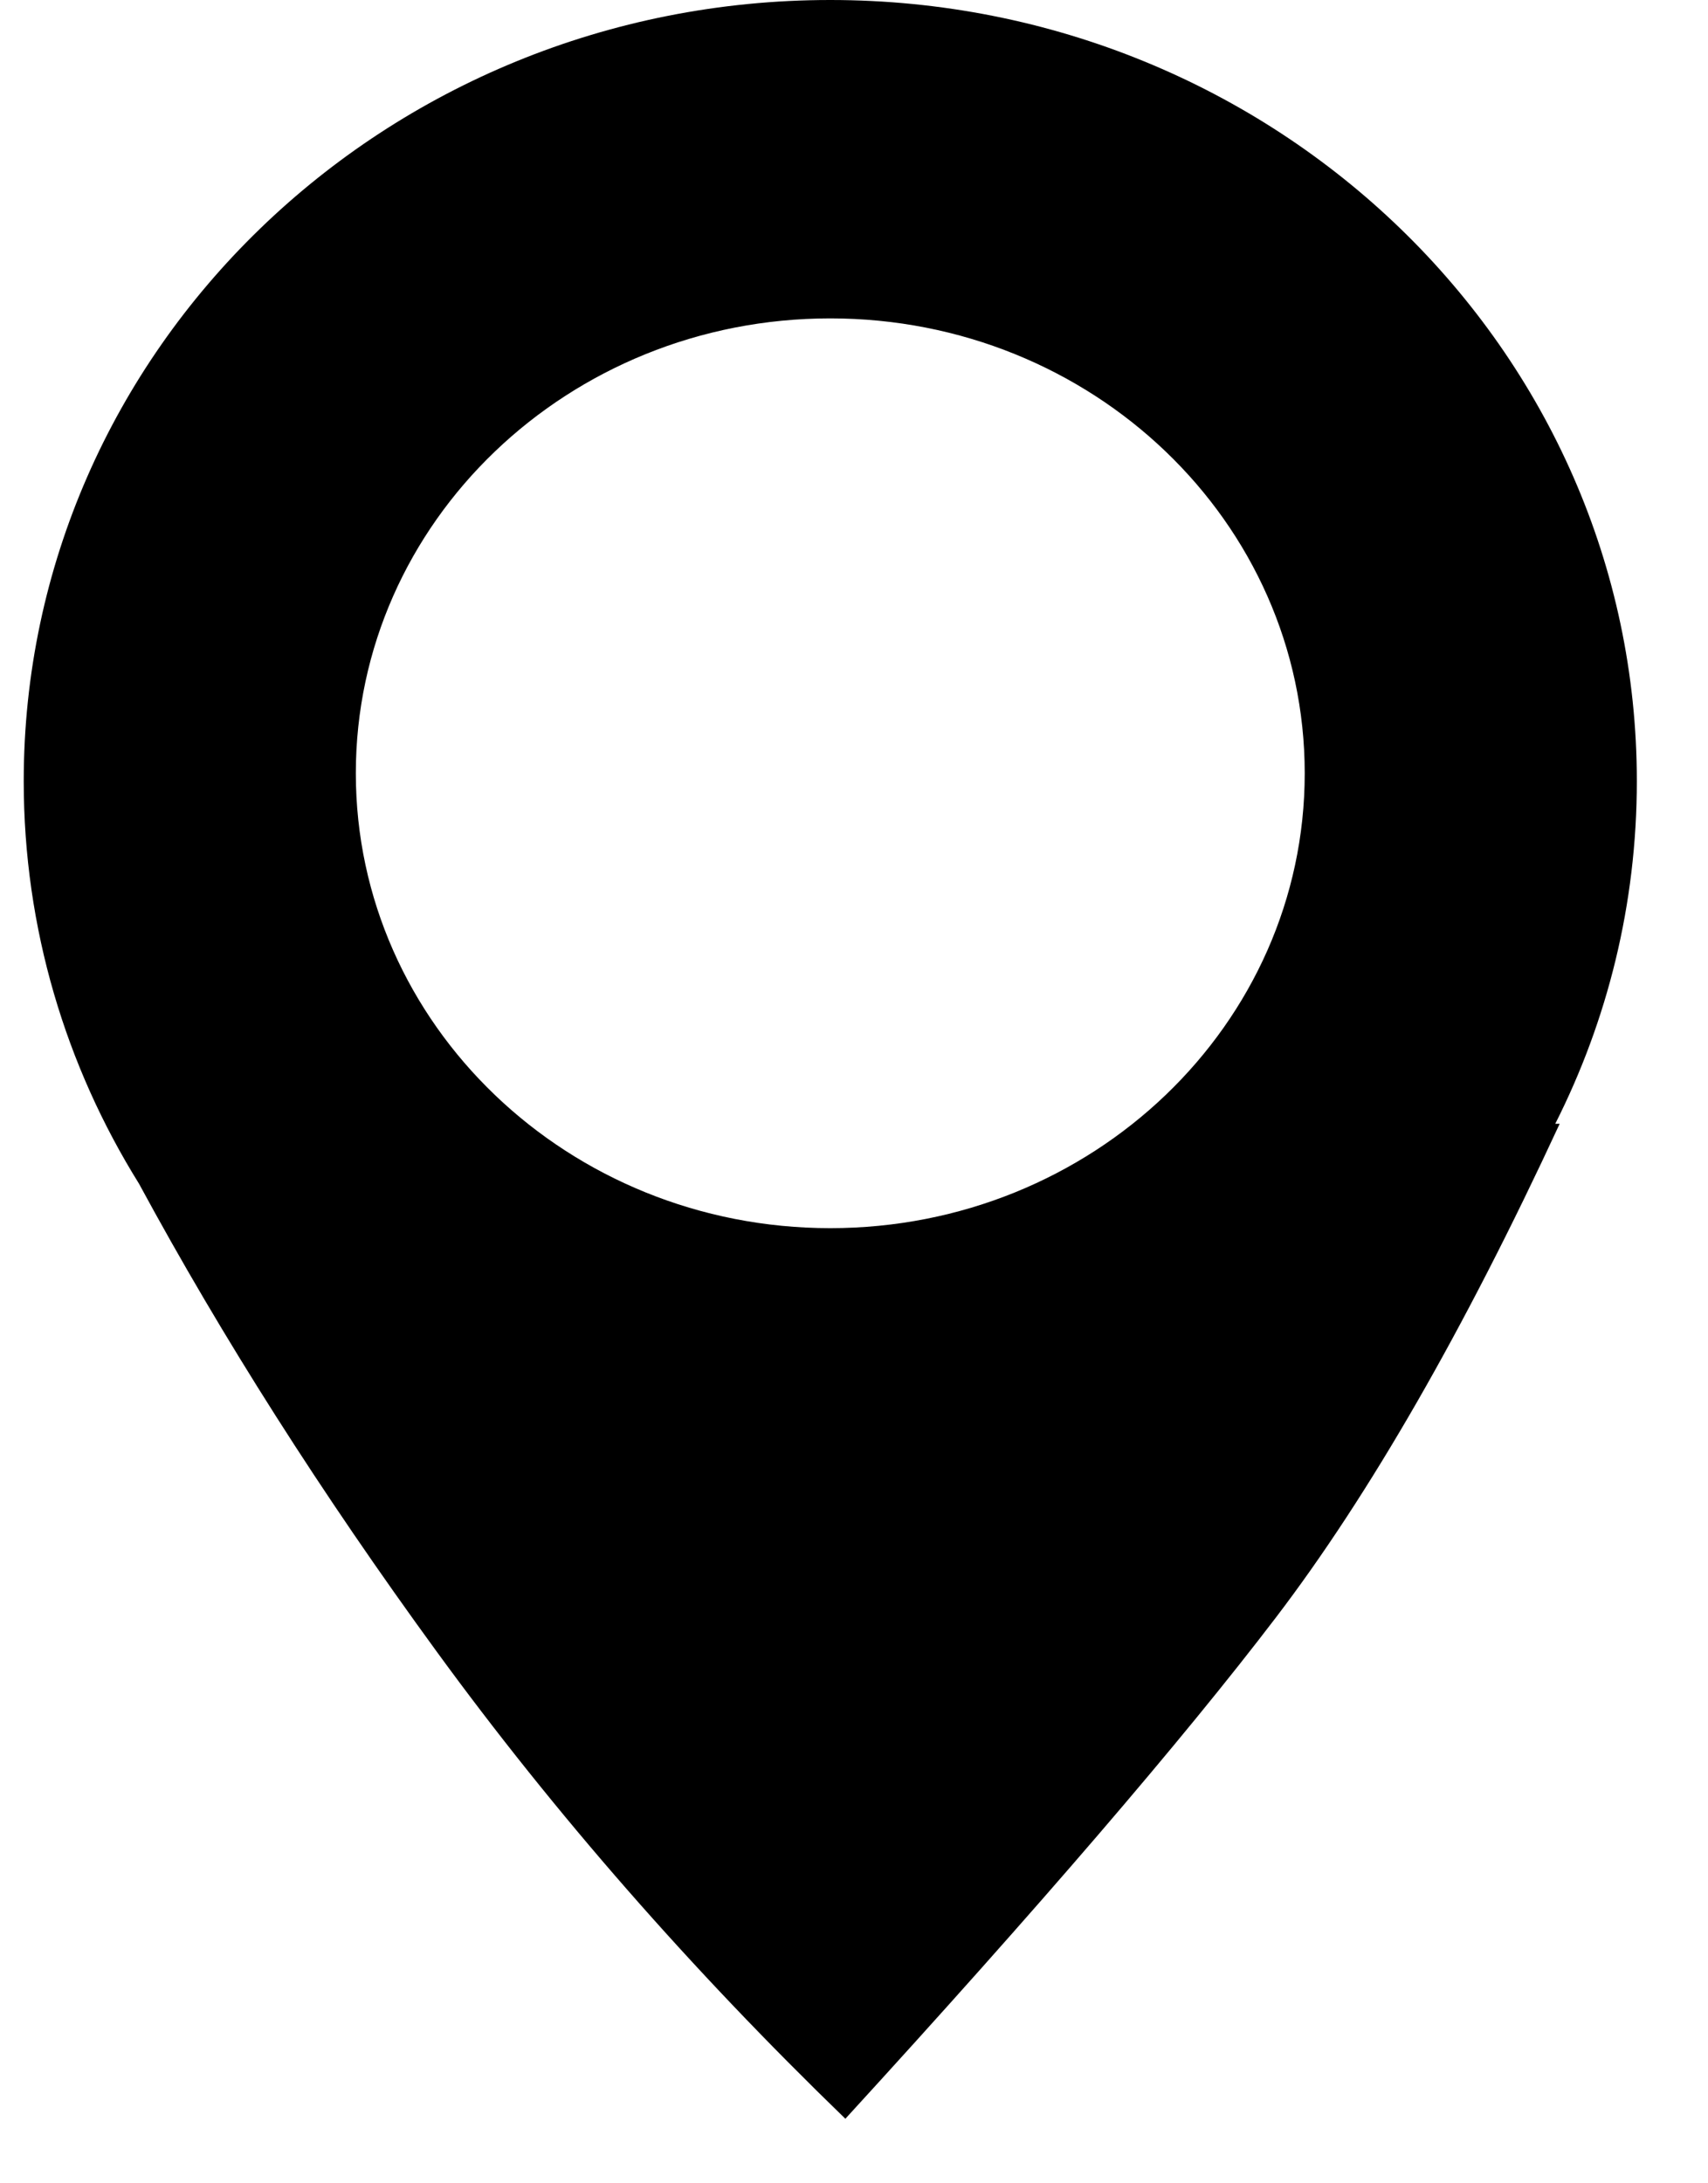 <?xml version="1.0" encoding="UTF-8"?>
<svg width="18px" height="23px" viewBox="0 0 18 23" version="1.1" xmlns="http://www.w3.org/2000/svg" xmlns:xlink="http://www.w3.org/1999/xlink">
    <!-- Generator: Sketch 52.6 (67491) - http://www.bohemiancoding.com/sketch -->
    <title>Group 3</title>
    <desc>Created with Sketch.</desc>
    <g id="Page-1" stroke="none" stroke-width="1" fill="none" fill-rule="evenodd">
        <g id="Home" transform="translate(-164, -3845)" fill="#000000" fill-rule="nonzero">
            <g id="Adress" transform="translate(162, 3780)">
                <g id="Group-3" transform="translate(2, 65)">
                    <path d="M1.465,12.47 C0.694,11.232 0.25,9.78 0.25,8.229 C0.25,3.684 4.056,0 8.75,0 C13.444,0 17.25,3.684 17.25,8.229 C17.25,9.524 16.941,10.749 16.39,11.839 L16.437,11.838 C15.429,14.013 14.432,15.747 13.446,17.04 C12.46,18.333 10.948,20.093 8.909,22.32 C7.282,20.746 5.845,19.104 4.598,17.393 C3.389,15.735 2.344,14.094 1.465,12.47 Z M8.75,12.938 C11.511,12.938 13.75,10.792 13.75,8.146 C13.75,5.499 11.511,3.354 8.75,3.354 C5.989,3.354 3.75,5.499 3.75,8.146 C3.75,10.792 5.989,12.938 8.75,12.938 Z" id="Combined-Shape"></path>
                </g>
            </g>
        </g>
    </g>
</svg>